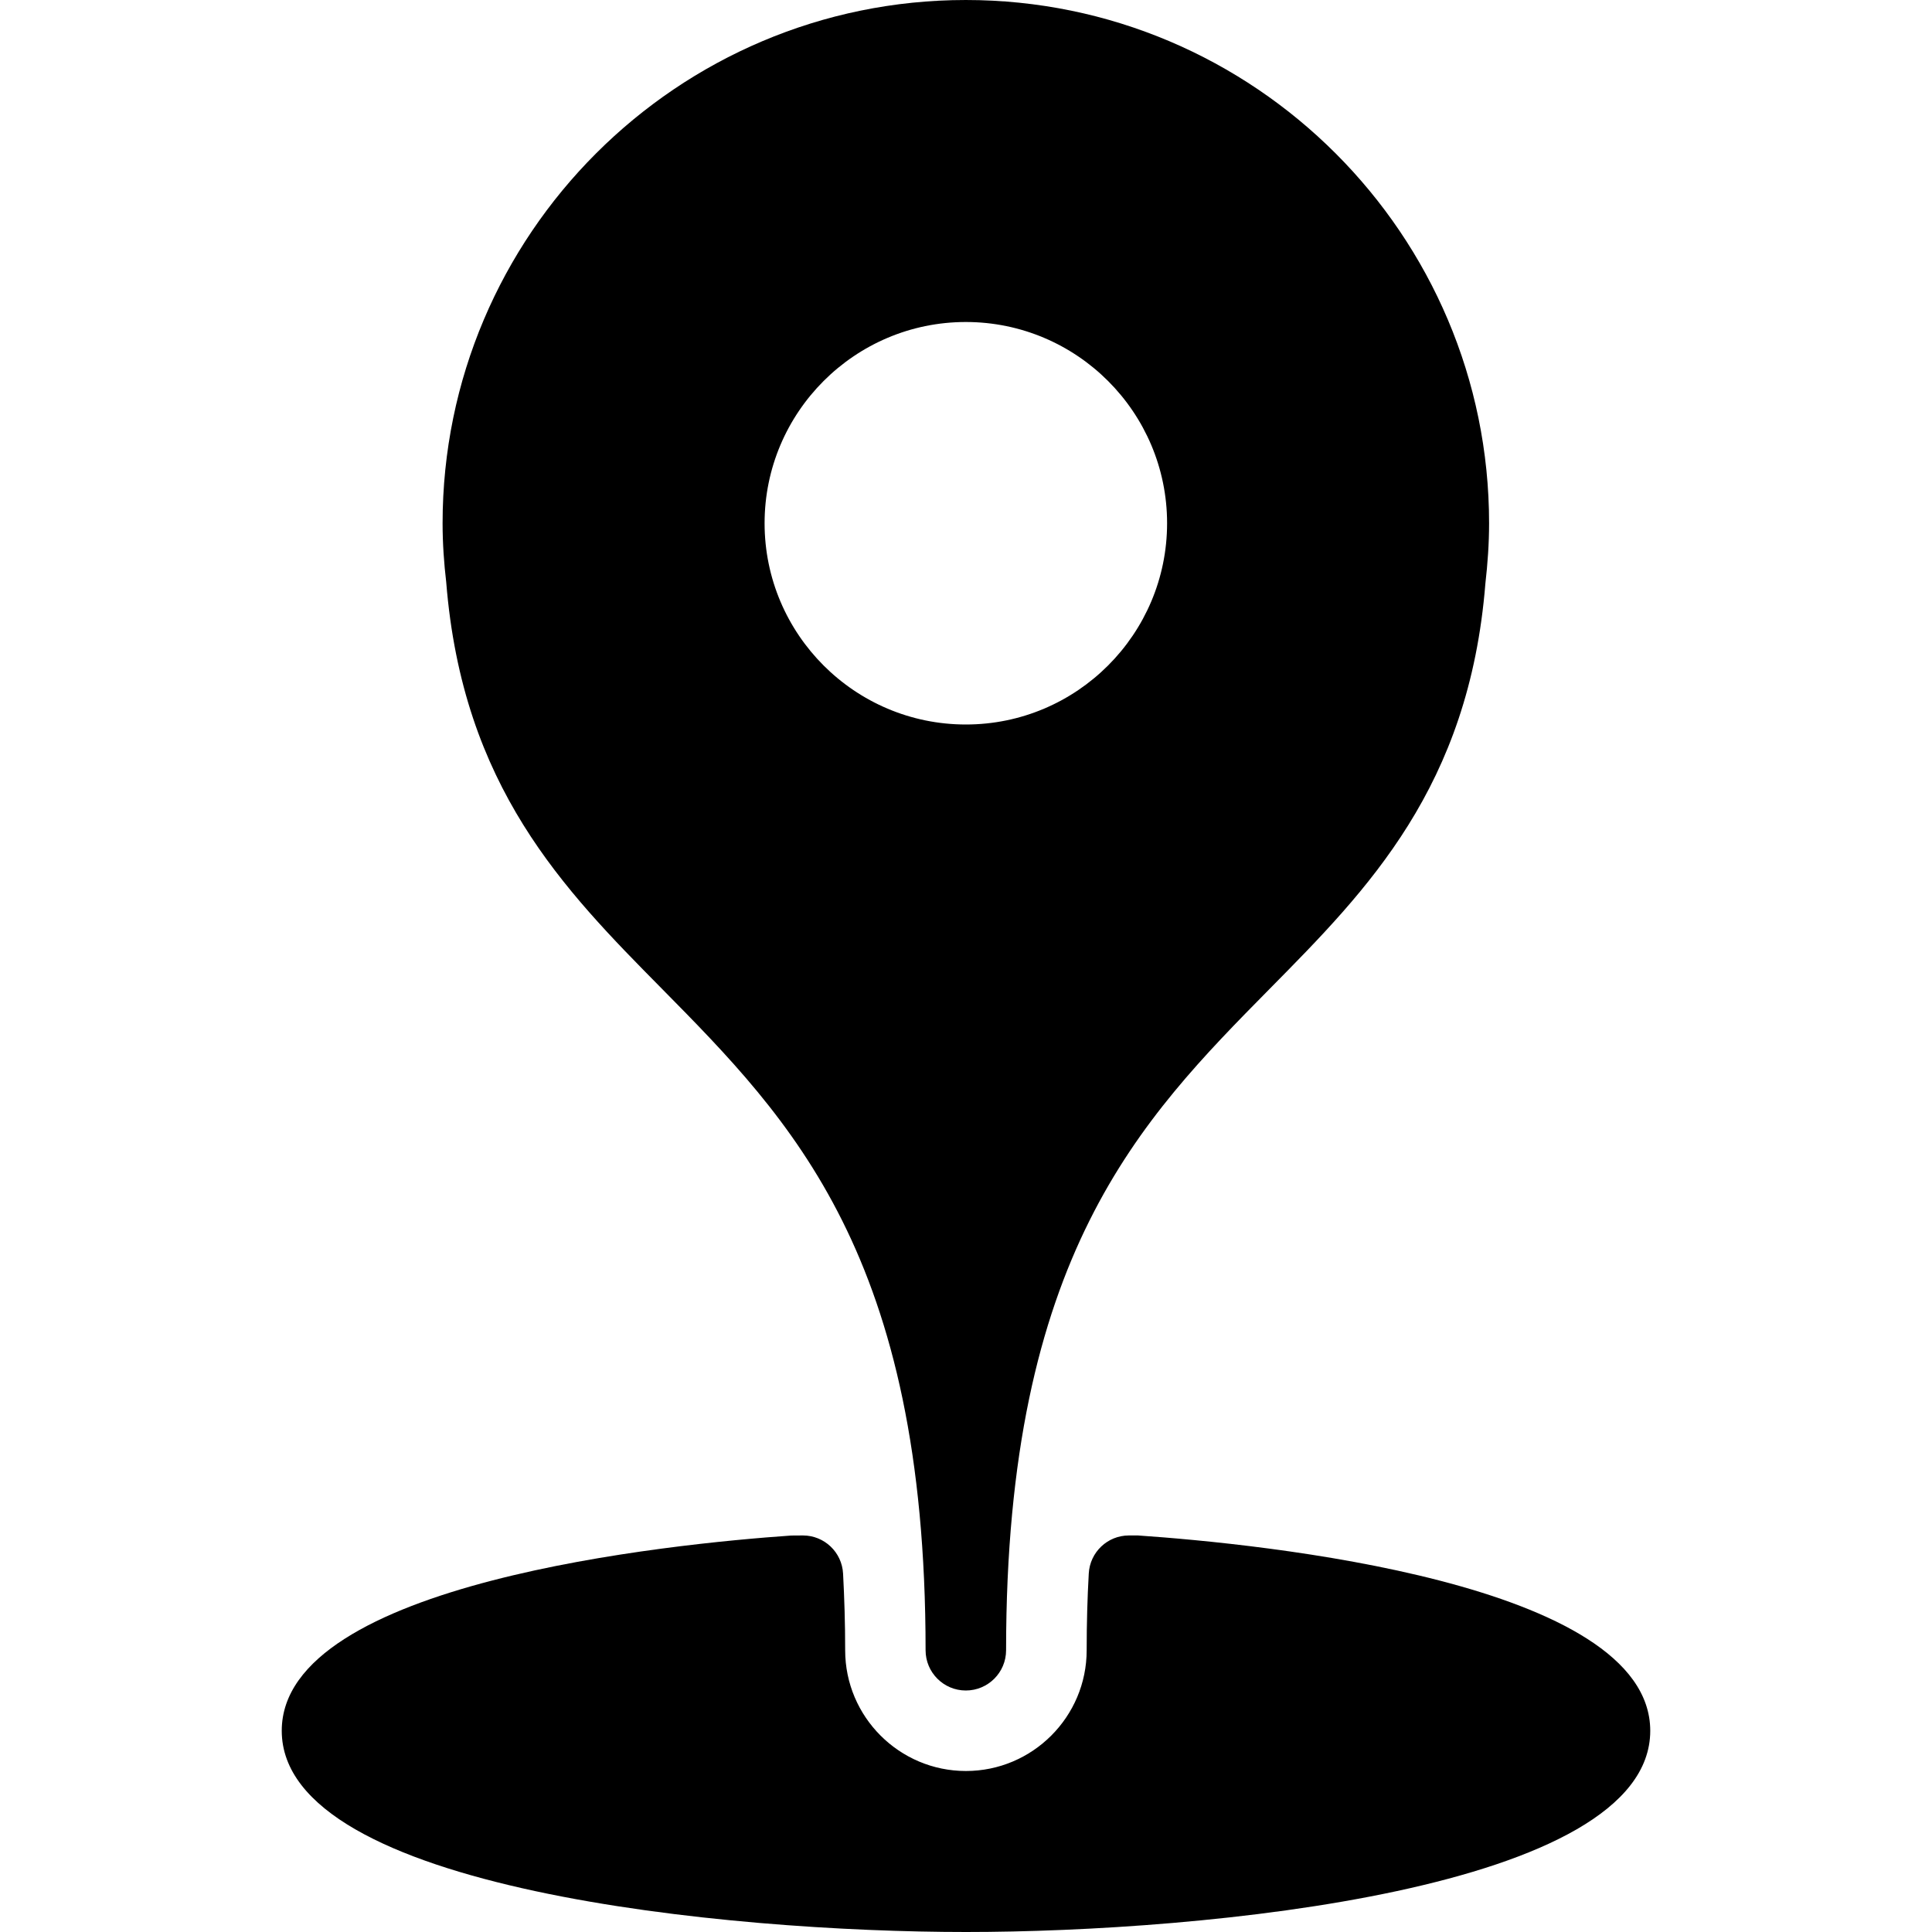 <?xml version="1.0" encoding="iso-8859-1"?>
<!-- Generator: Adobe Illustrator 19.0.0, SVG Export Plug-In . SVG Version: 6.00 Build 0)  -->
<svg version="1.1" id="Layer_1" xmlns="http://www.w3.org/2000/svg" xmlns:xlink="http://www.w3.org/1999/xlink" x="0px" y="0px"
	 viewBox="0 0 24 24" style="enable-background:new 0 0 24 24;" xml:space="preserve">
<g>
	<path d="M8.22,12.28c1.611,1.633,3.278,3.321,3.278,8.22c0,0.276,0.224,0.5,0.5,0.5s0.5-0.224,0.5-0.5
		c0-4.899,1.667-6.587,3.278-8.22c1.217-1.232,2.474-2.506,2.676-5.031c0.028-0.246,0.046-0.495,0.046-0.749
		c0-3.584-2.916-6.5-6.5-6.5s-6.5,2.916-6.5,6.5c0,0.253,0.018,0.502,0.045,0.731C5.746,9.774,7.003,11.048,8.22,12.28z M11.998,4
		c1.379,0,2.5,1.122,2.5,2.5S13.377,9,11.998,9s-2.5-1.122-2.5-2.5S10.619,4,11.998,4z"/>
	<path d="M14.136,19.074h-0.112c-0.266,0-0.485,0.208-0.499,0.474c-0.017,0.303-0.026,0.616-0.026,0.952c0,0.827-0.673,1.5-1.5,1.5
		s-1.5-0.673-1.5-1.5c0-0.336-0.01-0.649-0.026-0.952c-0.014-0.266-0.233-0.474-0.499-0.474l-0.146,0.001
		C8.344,19.178,3.5,19.658,3.5,21.5c0,1.978,5.56,2.5,8.5,2.5s8.5-0.522,8.5-2.5C20.498,19.658,15.654,19.178,14.136,19.074z"/>
</g>
</svg>
